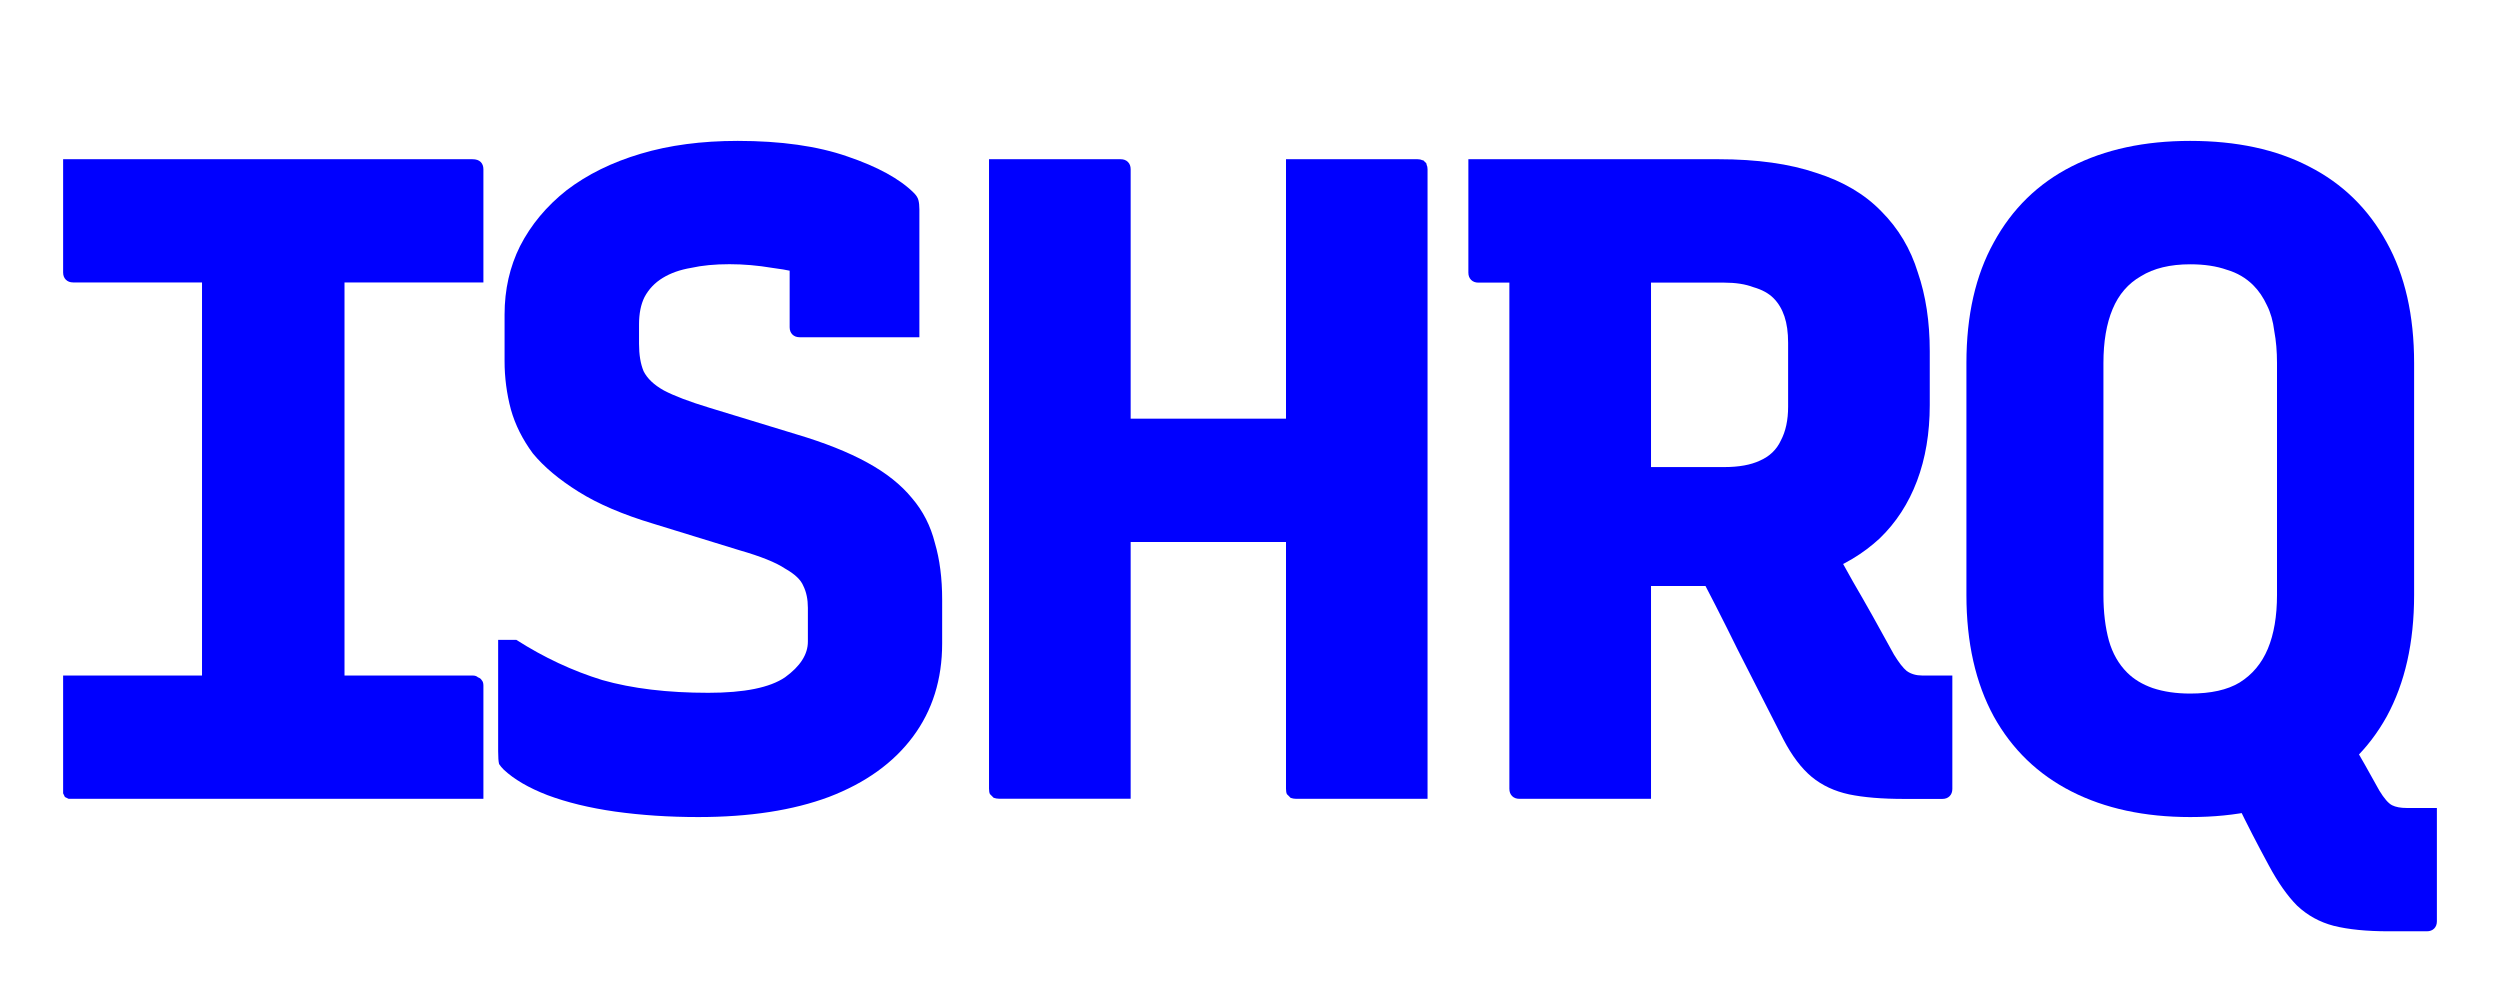 <?xml version="1.0" encoding="UTF-8" standalone="no"?>
<!-- Created with Inkscape (http://www.inkscape.org/) -->

<svg
   sodipodi:docname="logo.svg"
   id="svg5"
   version="1.1"
   viewBox="0 0 26.458 10.583"
   height="40"
   width="100"
   inkscape:version="1.1.2 (0a00cf5339, 2022-02-04)"
   xmlns:inkscape="http://www.inkscape.org/namespaces/inkscape"
   xmlns:sodipodi="http://sodipodi.sourceforge.net/DTD/sodipodi-0.dtd"
   xmlns="http://www.w3.org/2000/svg"
   xmlns:svg="http://www.w3.org/2000/svg">
  <sodipodi:namedview
     id="namedview7"
     pagecolor="#ffffff"
     bordercolor="#666666"
     borderopacity="1.0"
     inkscape:pageshadow="2"
     inkscape:pageopacity="0.0"
     inkscape:pagecheckerboard="0"
     inkscape:document-units="px"
     showgrid="false"
     inkscape:zoom="6.9726965"
     inkscape:cx="40.658589"
     inkscape:cy="32.770679"
     inkscape:window-width="1920"
     inkscape:window-height="1048"
     inkscape:window-x="0"
     inkscape:window-y="32"
     inkscape:window-maximized="1"
     inkscape:current-layer="svg5"
     inkscape:snap-page="true"
     units="px"
     width="100px"
     height="40px" />
  <defs
     id="defs2" />
  <g
     inkscape:label="BG"
     inkscape:groupmode="layer"
     id="layer1"
     style="display:inline" />
  <path
     d="m 24.601,7.332 q 0.164,0.28 0.29,0.522 0.135,0.232 0.29,0.513 0.077,0.126 0.135,0.155 0.058,0.029 0.155,0.029 0.039,0 0.058,0 0.029,0 0.068,0 h 0.193 q 0,0.329 0,0.59 0,0.271 0,0.609 0,0.048 -0.029,0.077 -0.029,0.029 -0.077,0.029 -0.068,0 -0.193,0 -0.116,0 -0.213,0 -0.348,0 -0.58,-0.058 -0.222,-0.058 -0.387,-0.213 Q 24.157,9.43 24.012,9.16 23.828,8.821 23.683,8.521 23.538,8.222 23.354,7.883 Z M 23.18,1.491 q 0.735,0 1.257,0.271 0.532,0.271 0.822,0.803 0.29,0.522 0.29,1.276 v 2.456 q 0,0.754 -0.29,1.286 -0.29,0.522 -0.822,0.793 -0.522,0.271 -1.257,0.271 -0.725,0 -1.257,-0.271 Q 21.391,8.105 21.101,7.583 20.811,7.051 20.811,6.297 V 3.841 q 0,-0.754 0.29,-1.276 0.29,-0.532 0.822,-0.803 0.532,-0.271 1.257,-0.271 z m -0.919,4.806 q 0,0.271 0.058,0.483 0.058,0.203 0.193,0.338 0.106,0.106 0.271,0.164 0.174,0.058 0.396,0.058 0.329,0 0.522,-0.116 0.203,-0.126 0.3,-0.358 0.097,-0.232 0.097,-0.571 V 3.841 q 0,-0.184 -0.029,-0.338 -0.019,-0.155 -0.077,-0.271 -0.058,-0.126 -0.145,-0.213 -0.116,-0.116 -0.28,-0.164 -0.164,-0.058 -0.387,-0.058 -0.319,0 -0.522,0.126 -0.203,0.116 -0.3,0.348 -0.097,0.232 -0.097,0.571 z"
     id="path9021"
     inkscape:label="Q"
     style="fill:#0000ff" />
  <path
     d="m 19.174,5.379 q 0.242,0.425 0.435,0.774 0.203,0.348 0.435,0.774 0.077,0.126 0.135,0.174 0.068,0.048 0.164,0.048 0.039,0 0.058,0 0.029,0 0.068,0 h 0.193 q 0,0.329 0,0.6 0,0.271 0,0.6 0,0.048 -0.029,0.077 -0.029,0.029 -0.077,0.029 -0.068,0 -0.193,0 -0.116,0 -0.213,0 -0.348,0 -0.58,-0.048 Q 19.338,8.357 19.174,8.222 19.01,8.086 18.874,7.825 18.633,7.351 18.391,6.877 18.159,6.404 17.907,5.93 Z M 15.538,1.685 q 0.658,0 1.325,0 0.667,0 1.325,0 0.609,0 1.035,0.145 0.425,0.135 0.687,0.406 0.271,0.271 0.387,0.648 0.126,0.367 0.126,0.832 v 0.571 q 0,0.445 -0.135,0.803 -0.135,0.358 -0.396,0.609 -0.261,0.242 -0.629,0.377 -0.367,0.126 -0.832,0.126 -0.271,0 -0.551,0 -0.271,0 -0.542,0 l -0.106,0.048 V 4.943 q 0.251,0 0.503,0 0.261,0 0.513,0 0.232,0 0.377,-0.068 0.155,-0.068 0.222,-0.213 0.077,-0.145 0.077,-0.358 V 3.628 q 0,-0.164 -0.039,-0.28 -0.039,-0.116 -0.116,-0.193 -0.077,-0.077 -0.213,-0.116 -0.126,-0.048 -0.309,-0.048 -0.425,0 -0.87,0 -0.435,0 -0.87,0 -0.425,0 -0.861,0 -0.048,0 -0.077,-0.029 -0.029,-0.029 -0.029,-0.077 0,-0.319 0,-0.6 0,-0.28 0,-0.6 z m 1.934,6.769 q -0.358,0 -0.696,0 -0.329,0 -0.696,0 -0.048,0 -0.077,-0.029 -0.029,-0.029 -0.029,-0.077 0,-0.774 0,-1.489 0,-0.725 0,-1.431 0,-0.716 0,-1.441 0,-0.725 0,-1.489 h 1.615 l -0.116,0.29 q 0,0.28 0,0.551 0,0.271 0,0.522 0,0.609 0,1.189 0,0.58 0,1.18 0,0.6 0,1.276 0,0.261 0,0.503 0,0.242 0,0.445 z"
     id="path9024"
     inkscape:label="R"
     style="fill:#0000ff" />
  <path
     d="m 10.468,1.685 q 0.367,0 0.696,0 0.338,0 0.696,0 0.048,0 0.077,0.029 0.029,0.029 0.029,0.077 0,0.832 0,1.663 0,0.832 0,1.673 0,0.832 0,1.663 0,0.832 0,1.663 -0.358,0 -0.696,0 -0.329,0 -0.696,0 -0.029,0 -0.058,-0.01 -0.019,-0.019 -0.039,-0.039 -0.01,-0.019 -0.01,-0.058 0,-0.938 0,-1.876 0,-0.938 0,-1.876 0,-0.938 0,-1.876 0,-0.261 0,-0.513 0,-0.261 0,-0.522 z m 0.638,2.746 h 1.895 q 0.164,0 0.319,0 0.164,0 0.319,0 l 0.358,-0.087 0.319,1.392 h -3.104 q -0.029,0 -0.048,0 -0.019,-0.01 -0.039,-0.019 -0.01,-0.019 -0.019,-0.039 0,-0.019 0,-0.048 z m 4.003,4.023 q -0.358,0 -0.696,0 -0.329,0 -0.696,0 -0.029,0 -0.058,-0.01 -0.019,-0.019 -0.039,-0.039 -0.01,-0.019 -0.01,-0.058 0,-0.832 0,-1.663 0,-0.832 0,-1.663 0,-0.841 0,-1.673 0,-0.832 0,-1.663 0.367,0 0.696,0 0.338,0 0.696,0 0.029,0 0.048,0.01 0.019,0 0.029,0.019 0.019,0.01 0.019,0.029 0.01,0.019 0.01,0.048 0,0.696 0,1.402 0,0.696 0,1.402 0,0.696 0,1.402 0,0.696 0,1.392 0,0.29 0,0.561 0,0.271 0,0.503 z"
     id="path9027"
     inkscape:label="H"
     style="fill:#0000ff" />
  <path
     d="m 7.806,1.491 q 0.687,0 1.16,0.164 0.483,0.164 0.706,0.387 0.039,0.039 0.048,0.077 0.01,0.039 0.01,0.097 0,0.184 0,0.425 0,0.232 0,0.474 0,0.232 0,0.454 -0.309,0 -0.638,0 -0.319,0 -0.629,0 -0.048,0 -0.077,-0.029 -0.029,-0.029 -0.029,-0.077 0,-0.077 0,-0.164 0,-0.087 0,-0.184 0,-0.106 0,-0.222 0,-0.126 0,-0.28 l 0.271,0.319 q -0.222,-0.068 -0.454,-0.097 -0.232,-0.039 -0.454,-0.039 -0.232,0 -0.406,0.039 -0.174,0.029 -0.3,0.106 -0.126,0.077 -0.193,0.203 -0.058,0.116 -0.058,0.29 V 3.638 q 0,0.174 0.048,0.29 0.058,0.116 0.213,0.203 0.164,0.087 0.483,0.184 L 8.424,4.595 q 0.454,0.135 0.754,0.3 0.3,0.164 0.474,0.377 0.174,0.203 0.242,0.474 0.077,0.261 0.077,0.6 V 6.81 q 0,0.571 -0.309,0.986 Q 9.353,8.212 8.773,8.434 8.202,8.647 7.39,8.647 q -0.464,0 -0.88,-0.058 Q 6.104,8.531 5.794,8.415 5.494,8.299 5.33,8.144 q -0.029,-0.029 -0.048,-0.058 -0.01,-0.039 -0.01,-0.135 0,-0.184 0,-0.367 0,-0.184 0,-0.387 0,-0.203 0,-0.425 H 5.465 Q 5.901,7.051 6.374,7.197 6.848,7.332 7.496,7.332 q 0.571,0 0.812,-0.164 Q 8.55,6.993 8.55,6.79 V 6.433 q 0,-0.135 -0.048,-0.232 Q 8.463,6.104 8.308,6.017 8.163,5.92 7.825,5.823 L 6.916,5.543 Q 6.432,5.398 6.123,5.204 5.814,5.011 5.639,4.798 5.475,4.576 5.407,4.334 5.34,4.083 5.34,3.822 V 3.329 q 0,-0.396 0.164,-0.725 Q 5.678,2.265 5.997,2.013 6.326,1.762 6.781,1.627 7.235,1.491 7.806,1.491 Z"
     id="path9030"
     inkscape:label="S"
     style="fill:#0000ff" />
  <path
     d="M 3.646,7.632 H 2.099 l 0.039,-0.445 q 0,-0.155 0,-0.358 0,-0.203 0,-0.358 0,-0.493 0,-0.986 0,-0.493 0,-0.986 0,-0.503 0,-0.996 0,-0.503 0,-0.996 h 1.547 l -0.039,0.445 q 0,0.155 0,0.358 0,0.193 0,0.358 0,0.493 0,0.996 0,0.493 0,0.996 0,0.493 0,0.986 0,0.493 2e-7,0.986 z M 5.116,8.454 H 0.774 q -0.029,0 -0.048,0 -0.019,-0.01 -0.039,-0.019 -0.01,-0.019 -0.019,-0.039 0,-0.019 0,-0.048 0,-0.213 0,-0.406 0,-0.193 0,-0.387 0,-0.193 0,-0.406 H 5 q 0.039,0 0.058,0.019 0.029,0.01 0.039,0.029 0.019,0.019 0.019,0.058 0,0.213 0,0.406 0,0.193 0,0.387 0,0.193 -4e-7,0.406 z M 0.667,1.685 H 5 q 0.058,0 0.087,0.029 0.029,0.029 0.029,0.077 0,0.164 0,0.309 0,0.145 0,0.29 0,0.145 0,0.29 0,0.145 0,0.309 H 0.774 q -0.048,0 -0.077,-0.029 -0.029,-0.029 -0.029,-0.077 0,-0.164 0,-0.309 0,-0.145 0,-0.29 0,-0.145 0,-0.29 0,-0.155 4e-8,-0.309 z"
     id="path1247"
     inkscape:label="I"
     style="fill:#0000ff" />
</svg>
